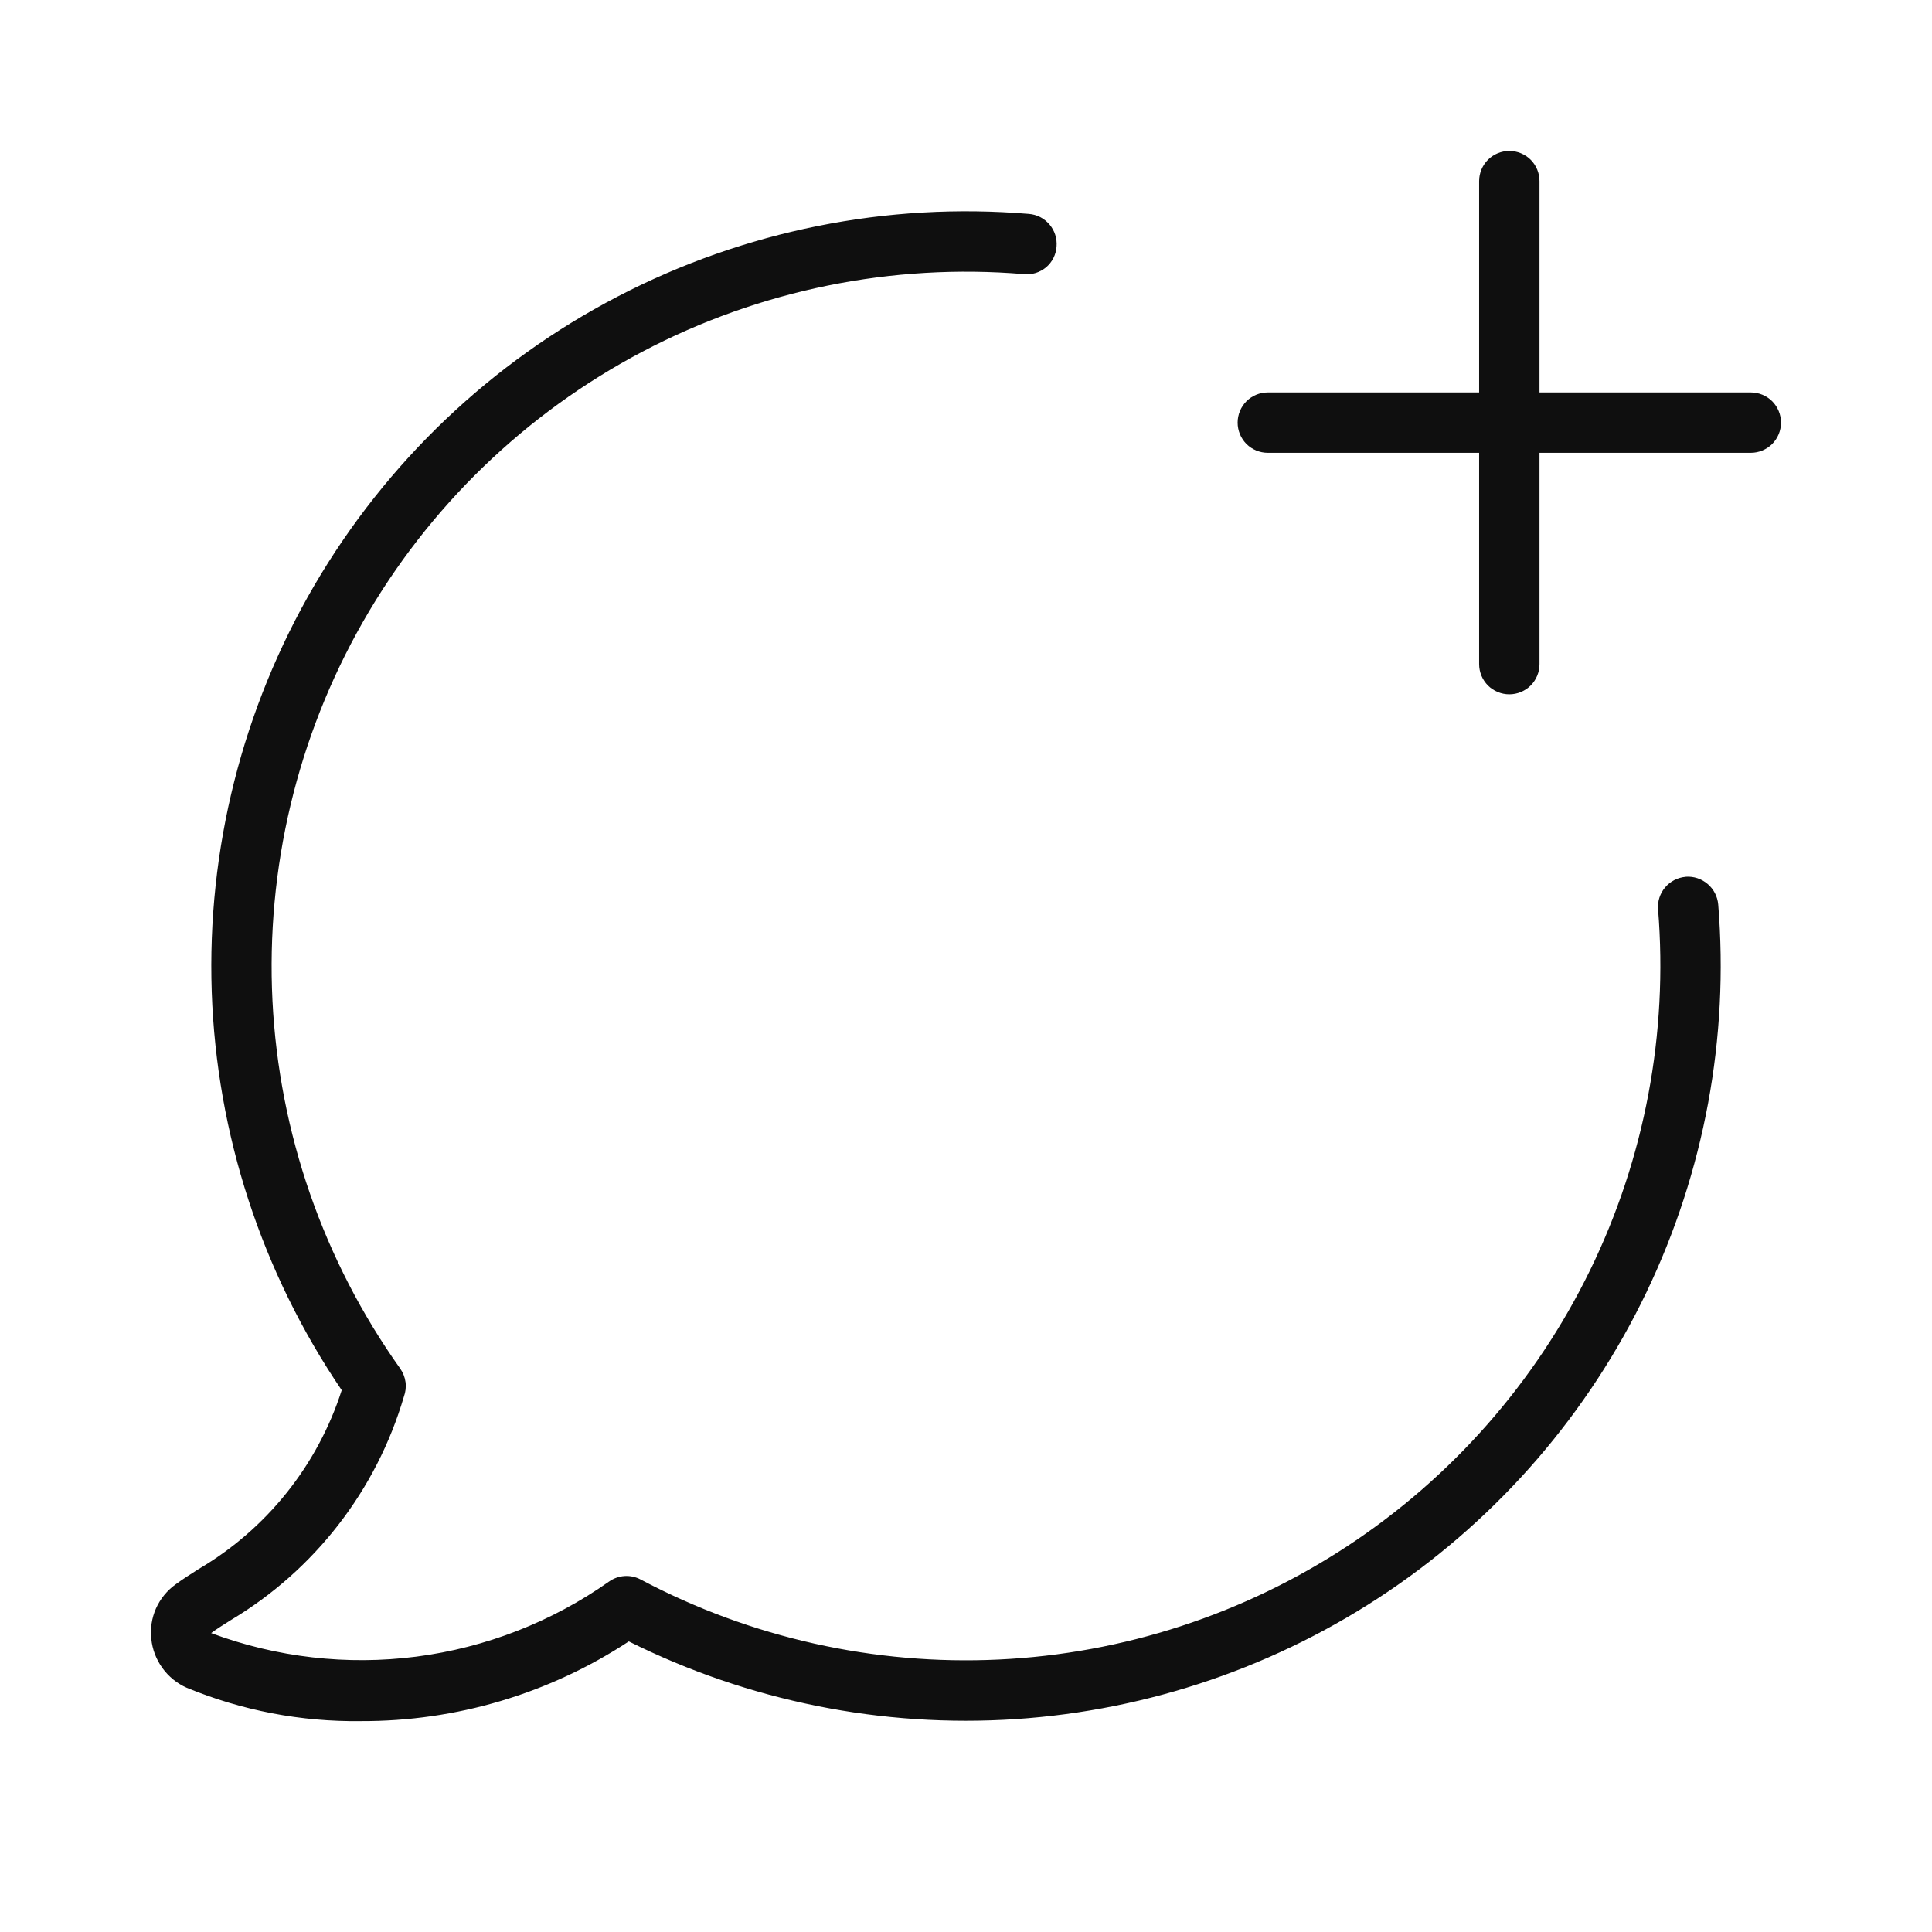 <svg width="32" height="32" viewBox="0 0 32 32" fill="none" xmlns="http://www.w3.org/2000/svg">
<path d="M28.999 6.5H25.499V3C25.499 2.867 25.446 2.74 25.353 2.646C25.259 2.553 25.132 2.5 24.999 2.5C24.866 2.5 24.739 2.553 24.645 2.646C24.552 2.74 24.499 2.867 24.499 3V6.5H20.999C20.866 6.5 20.739 6.553 20.645 6.646C20.552 6.74 20.499 6.867 20.499 7C20.499 7.133 20.552 7.26 20.645 7.354C20.739 7.447 20.866 7.5 20.999 7.5H24.499V11C24.499 11.133 24.552 11.26 24.645 11.354C24.739 11.447 24.866 11.5 24.999 11.5C25.132 11.5 25.259 11.447 25.353 11.354C25.446 11.26 25.499 11.133 25.499 11V7.5H28.999C29.132 7.5 29.259 7.447 29.353 7.354C29.446 7.26 29.499 7.133 29.499 7C29.499 6.867 29.446 6.74 29.353 6.646C29.259 6.553 29.132 6.5 28.999 6.5Z" fill="#0F0F0F"/>
<path d="M27.92 14.523C27.788 14.534 27.666 14.597 27.58 14.698C27.494 14.799 27.452 14.93 27.463 15.062C27.63 17.118 27.242 19.182 26.338 21.036C25.434 22.891 24.048 24.468 22.325 25.603C20.602 26.738 18.606 27.389 16.545 27.487C14.484 27.585 12.435 27.128 10.612 26.162C10.53 26.118 10.437 26.098 10.345 26.104C10.252 26.11 10.163 26.142 10.087 26.196C9.141 26.863 8.046 27.29 6.897 27.439C5.749 27.587 4.582 27.453 3.497 27.049C3.593 26.978 3.704 26.909 3.826 26.832C5.212 26.003 6.235 24.682 6.69 23.132C6.718 23.055 6.728 22.973 6.717 22.892C6.706 22.811 6.675 22.733 6.628 22.667C5.357 20.88 4.623 18.767 4.513 16.577C4.404 14.387 4.922 12.211 6.008 10.306C7.094 8.4 8.702 6.845 10.642 5.824C12.583 4.802 14.775 4.357 16.96 4.54C17.026 4.547 17.092 4.54 17.155 4.521C17.218 4.501 17.277 4.469 17.327 4.427C17.378 4.384 17.419 4.331 17.449 4.272C17.478 4.213 17.496 4.149 17.5 4.083C17.505 4.017 17.498 3.951 17.478 3.889C17.458 3.826 17.425 3.768 17.383 3.718C17.34 3.668 17.288 3.626 17.23 3.596C17.171 3.566 17.107 3.548 17.042 3.543C14.69 3.346 12.33 3.82 10.235 4.909C8.141 5.998 6.398 7.657 5.207 9.695C4.016 11.733 3.427 14.067 3.507 16.426C3.587 18.785 4.334 21.073 5.66 23.026C5.261 24.27 4.418 25.324 3.292 25.987C3.15 26.077 3.02 26.16 2.906 26.244C2.766 26.345 2.655 26.482 2.584 26.64C2.514 26.798 2.487 26.972 2.506 27.144C2.523 27.319 2.587 27.485 2.69 27.628C2.793 27.77 2.931 27.883 3.092 27.954C4.006 28.332 4.987 28.52 5.976 28.507C7.553 28.513 9.097 28.053 10.415 27.187C12.399 28.176 14.61 28.62 16.821 28.474C19.033 28.327 21.166 27.596 23.002 26.354C24.838 25.111 26.311 23.404 27.27 21.405C28.229 19.407 28.639 17.189 28.459 14.98C28.447 14.848 28.384 14.726 28.283 14.641C28.182 14.555 28.052 14.512 27.92 14.522V14.523Z" fill="#0F0F0F"/>
</svg>
